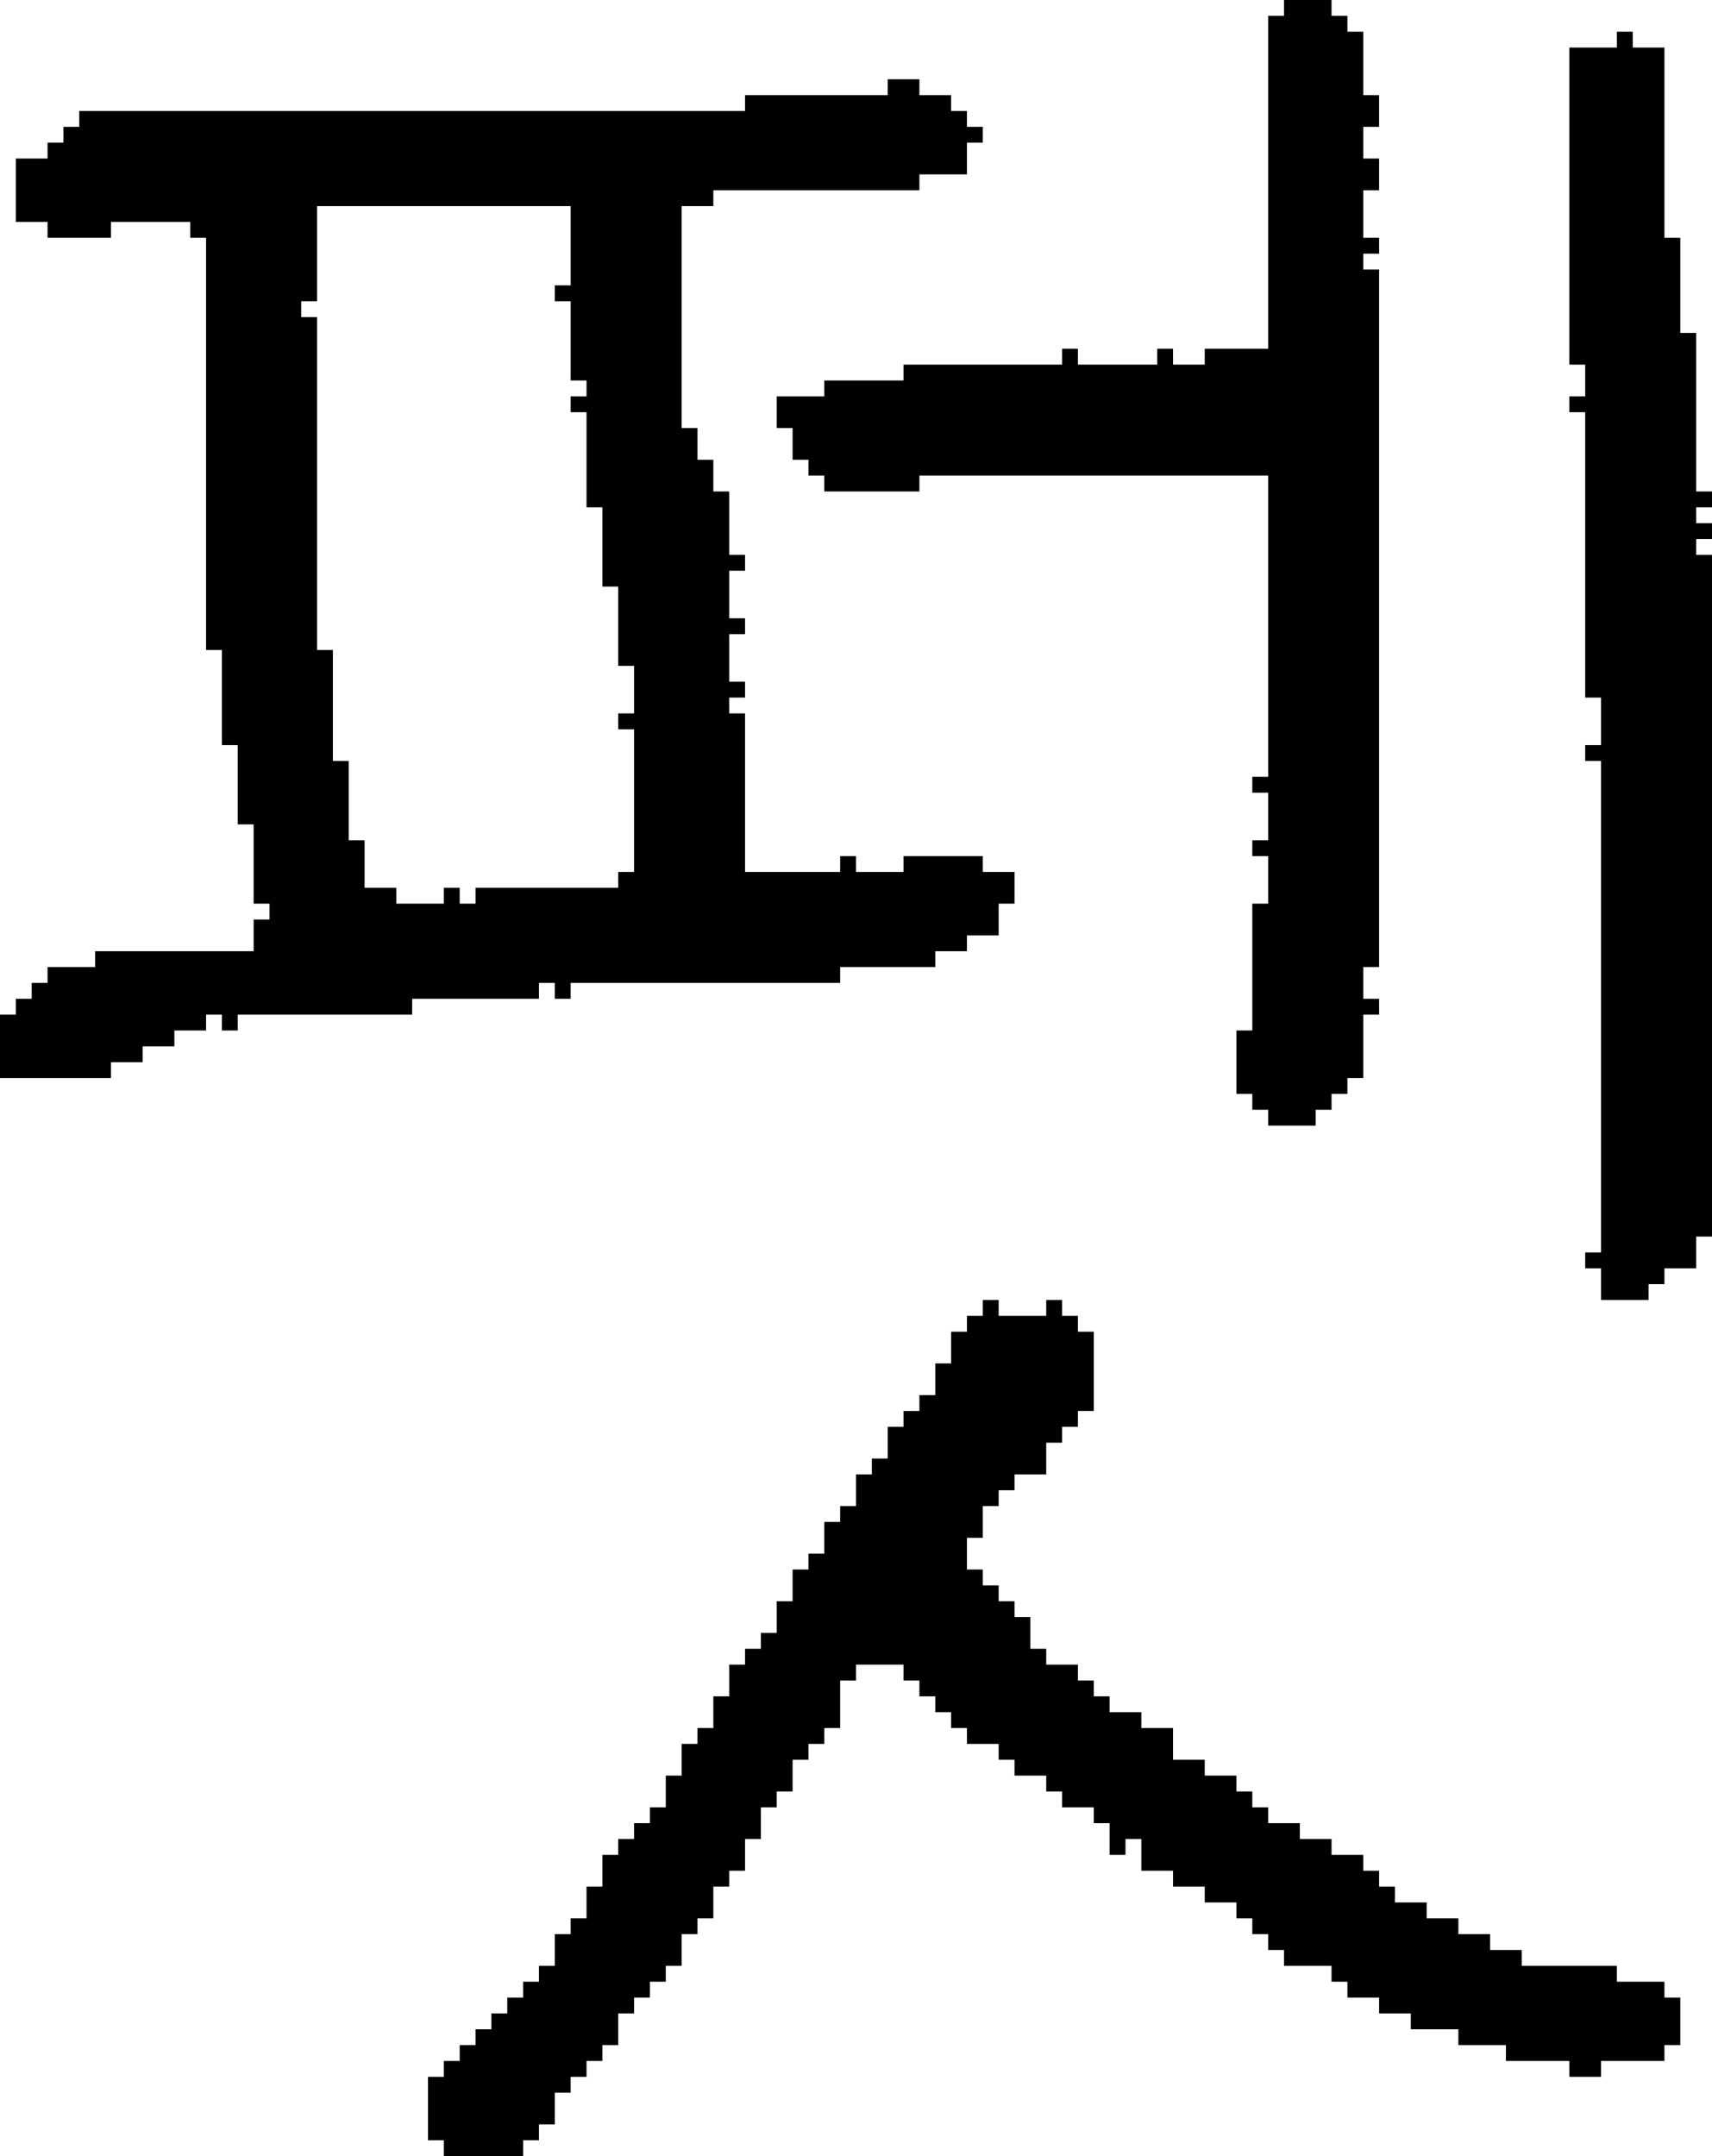 <?xml version="1.0" encoding="UTF-8" standalone="no"?>
<!DOCTYPE svg PUBLIC "-//W3C//DTD SVG 1.1//EN" 
  "http://www.w3.org/Graphics/SVG/1.1/DTD/svg11.dtd">
<svg width="108" height="136"
     xmlns="http://www.w3.org/2000/svg" version="1.1">
 <path d="  M 12,15  L 13,15  L 13,41  L 14,41  L 14,47  L 15,47  L 15,52  L 16,52  L 16,57  L 17,57  L 17,58  L 16,58  L 16,60  L 6,60  L 6,61  L 3,61  L 3,62  L 2,62  L 2,63  L 1,63  L 1,64  L 0,64  L 0,68  L 7,68  L 7,67  L 9,67  L 9,66  L 11,66  L 11,65  L 13,65  L 13,64  L 14,64  L 14,65  L 15,65  L 15,64  L 26,64  L 26,63  L 34,63  L 34,62  L 35,62  L 35,63  L 36,63  L 36,62  L 53,62  L 53,61  L 59,61  L 59,60  L 61,60  L 61,59  L 63,59  L 63,57  L 64,57  L 64,55  L 62,55  L 62,54  L 57,54  L 57,55  L 54,55  L 54,54  L 53,54  L 53,55  L 47,55  L 47,45  L 46,45  L 46,44  L 47,44  L 47,43  L 46,43  L 46,40  L 47,40  L 47,39  L 46,39  L 46,36  L 47,36  L 47,35  L 46,35  L 46,31  L 45,31  L 45,29  L 44,29  L 44,27  L 43,27  L 43,13  L 45,13  L 45,12  L 58,12  L 58,11  L 61,11  L 61,9  L 62,9  L 62,8  L 61,8  L 61,7  L 60,7  L 60,6  L 58,6  L 58,5  L 56,5  L 56,6  L 47,6  L 47,7  L 5,7  L 5,8  L 4,8  L 4,9  L 3,9  L 3,10  L 1,10  L 1,14  L 3,14  L 3,15  L 7,15  L 7,14  L 12,14  Z  M 36,24  L 37,24  L 37,25  L 36,25  L 36,26  L 37,26  L 37,32  L 38,32  L 38,37  L 39,37  L 39,42  L 40,42  L 40,45  L 39,45  L 39,46  L 40,46  L 40,55  L 39,55  L 39,56  L 30,56  L 30,57  L 29,57  L 29,56  L 28,56  L 28,57  L 25,57  L 25,56  L 23,56  L 23,53  L 22,53  L 22,48  L 21,48  L 21,41  L 20,41  L 20,20  L 19,20  L 19,19  L 20,19  L 20,13  L 36,13  L 36,18  L 35,18  L 35,19  L 36,19  Z  " style="fill:rgb(0, 0, 0); fill-opacity:1.000; stroke:none;" />
 <path d="  M 74,119  L 76,119  L 76,120  L 78,120  L 78,121  L 79,121  L 79,122  L 80,122  L 80,123  L 81,123  L 81,124  L 84,124  L 84,125  L 85,125  L 85,126  L 87,126  L 87,127  L 89,127  L 89,128  L 92,128  L 92,129  L 95,129  L 95,130  L 99,130  L 99,131  L 101,131  L 101,130  L 105,130  L 105,129  L 106,129  L 106,126  L 105,126  L 105,125  L 102,125  L 102,124  L 96,124  L 96,123  L 94,123  L 94,122  L 92,122  L 92,121  L 90,121  L 90,120  L 88,120  L 88,119  L 87,119  L 87,118  L 86,118  L 86,117  L 84,117  L 84,116  L 82,116  L 82,115  L 80,115  L 80,114  L 79,114  L 79,113  L 78,113  L 78,112  L 76,112  L 76,111  L 74,111  L 74,109  L 72,109  L 72,108  L 70,108  L 70,107  L 69,107  L 69,106  L 68,106  L 68,105  L 66,105  L 66,104  L 65,104  L 65,102  L 64,102  L 64,101  L 63,101  L 63,100  L 62,100  L 62,99  L 61,99  L 61,97  L 62,97  L 62,95  L 63,95  L 63,94  L 64,94  L 64,93  L 66,93  L 66,91  L 67,91  L 67,90  L 68,90  L 68,89  L 69,89  L 69,84  L 68,84  L 68,83  L 67,83  L 67,82  L 66,82  L 66,83  L 63,83  L 63,82  L 62,82  L 62,83  L 61,83  L 61,84  L 60,84  L 60,86  L 59,86  L 59,88  L 58,88  L 58,89  L 57,89  L 57,90  L 56,90  L 56,92  L 55,92  L 55,93  L 54,93  L 54,95  L 53,95  L 53,96  L 52,96  L 52,98  L 51,98  L 51,99  L 50,99  L 50,101  L 49,101  L 49,103  L 48,103  L 48,104  L 47,104  L 47,105  L 46,105  L 46,107  L 45,107  L 45,109  L 44,109  L 44,110  L 43,110  L 43,112  L 42,112  L 42,114  L 41,114  L 41,115  L 40,115  L 40,116  L 39,116  L 39,117  L 38,117  L 38,119  L 37,119  L 37,121  L 36,121  L 36,122  L 35,122  L 35,124  L 34,124  L 34,125  L 33,125  L 33,126  L 32,126  L 32,127  L 31,127  L 31,128  L 30,128  L 30,129  L 29,129  L 29,130  L 28,130  L 28,131  L 27,131  L 27,135  L 28,135  L 28,136  L 33,136  L 33,135  L 34,135  L 34,134  L 35,134  L 35,132  L 36,132  L 36,131  L 37,131  L 37,130  L 38,130  L 38,129  L 39,129  L 39,127  L 40,127  L 40,126  L 41,126  L 41,125  L 42,125  L 42,124  L 43,124  L 43,122  L 44,122  L 44,121  L 45,121  L 45,119  L 46,119  L 46,118  L 47,118  L 47,116  L 48,116  L 48,114  L 49,114  L 49,113  L 50,113  L 50,111  L 51,111  L 51,110  L 52,110  L 52,109  L 53,109  L 53,106  L 54,106  L 54,105  L 57,105  L 57,106  L 58,106  L 58,107  L 59,107  L 59,108  L 60,108  L 60,109  L 61,109  L 61,110  L 63,110  L 63,111  L 64,111  L 64,112  L 66,112  L 66,113  L 67,113  L 67,114  L 69,114  L 69,115  L 70,115  L 70,117  L 71,117  L 71,116  L 72,116  L 72,118  L 74,118  Z  " style="fill:rgb(0, 0, 0); fill-opacity:1.000; stroke:none;" />
 <path d="  M 78,69  L 79,69  L 79,70  L 80,70  L 80,71  L 83,71  L 83,70  L 84,70  L 84,69  L 85,69  L 85,68  L 86,68  L 86,64  L 87,64  L 87,63  L 86,63  L 86,61  L 87,61  L 87,17  L 86,17  L 86,16  L 87,16  L 87,15  L 86,15  L 86,12  L 87,12  L 87,10  L 86,10  L 86,8  L 87,8  L 87,6  L 86,6  L 86,2  L 85,2  L 85,1  L 84,1  L 84,0  L 81,0  L 81,1  L 80,1  L 80,22  L 76,22  L 76,23  L 74,23  L 74,22  L 73,22  L 73,23  L 68,23  L 68,22  L 67,22  L 67,23  L 57,23  L 57,24  L 52,24  L 52,25  L 49,25  L 49,27  L 50,27  L 50,29  L 51,29  L 51,30  L 52,30  L 52,31  L 58,31  L 58,30  L 80,30  L 80,49  L 79,49  L 79,50  L 80,50  L 80,53  L 79,53  L 79,54  L 80,54  L 80,57  L 79,57  L 79,65  L 78,65  Z  " style="fill:rgb(0, 0, 0); fill-opacity:1.000; stroke:none;" />
 <path d="  M 108,35  L 107,35  L 107,34  L 108,34  L 108,33  L 107,33  L 107,32  L 108,32  L 108,31  L 107,31  L 107,21  L 106,21  L 106,15  L 105,15  L 105,3  L 103,3  L 103,2  L 102,2  L 102,3  L 99,3  L 99,23  L 100,23  L 100,25  L 99,25  L 99,26  L 100,26  L 100,44  L 101,44  L 101,47  L 100,47  L 100,48  L 101,48  L 101,79  L 100,79  L 100,80  L 101,80  L 101,82  L 104,82  L 104,81  L 105,81  L 105,80  L 107,80  L 107,78  L 108,78  Z  " style="fill:rgb(0, 0, 0); fill-opacity:1.000; stroke:none;" />
</svg>
